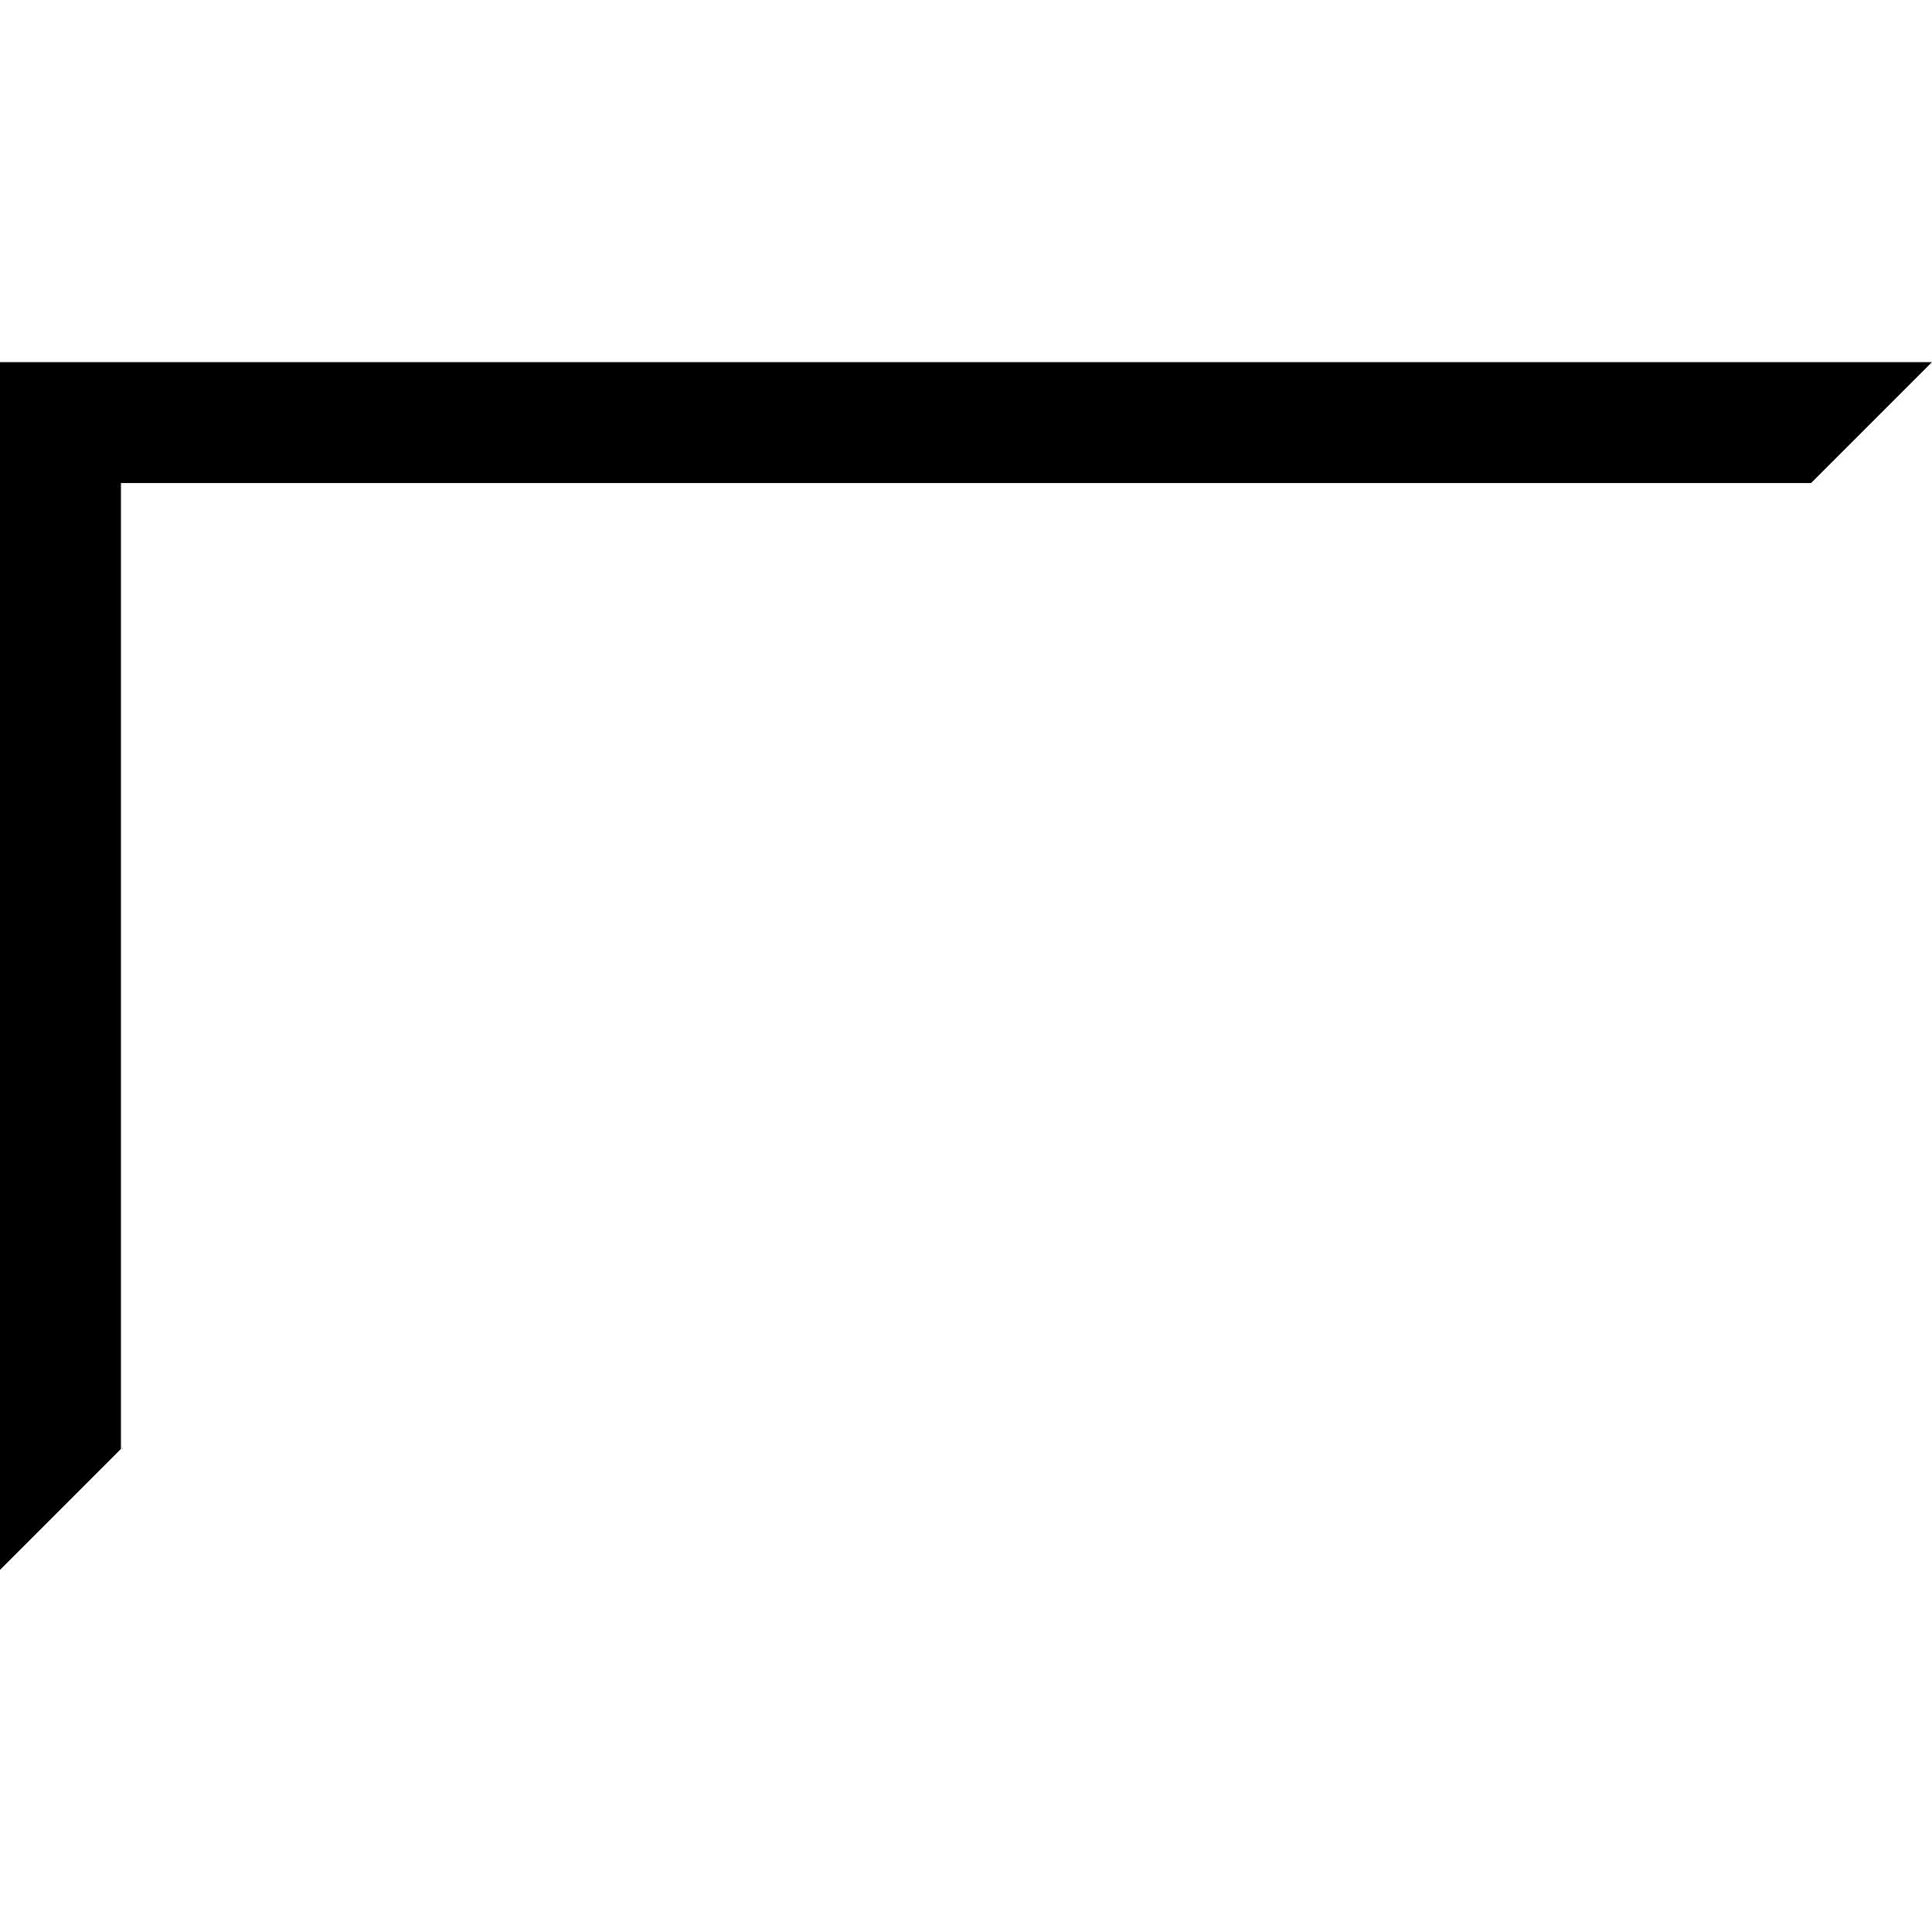 <svg xmlns="http://www.w3.org/2000/svg" width="32" height="32" viewBox="0 0 8.467 8.467"><path d="M0 1.587h8.467l-.53.53H.53V6.35L0 6.88V1.587" style="fill:#000;stroke:none;stroke-width:.265px;stroke-linecap:butt;stroke-linejoin:miter;stroke-opacity:1;fill-opacity:1"/></svg>